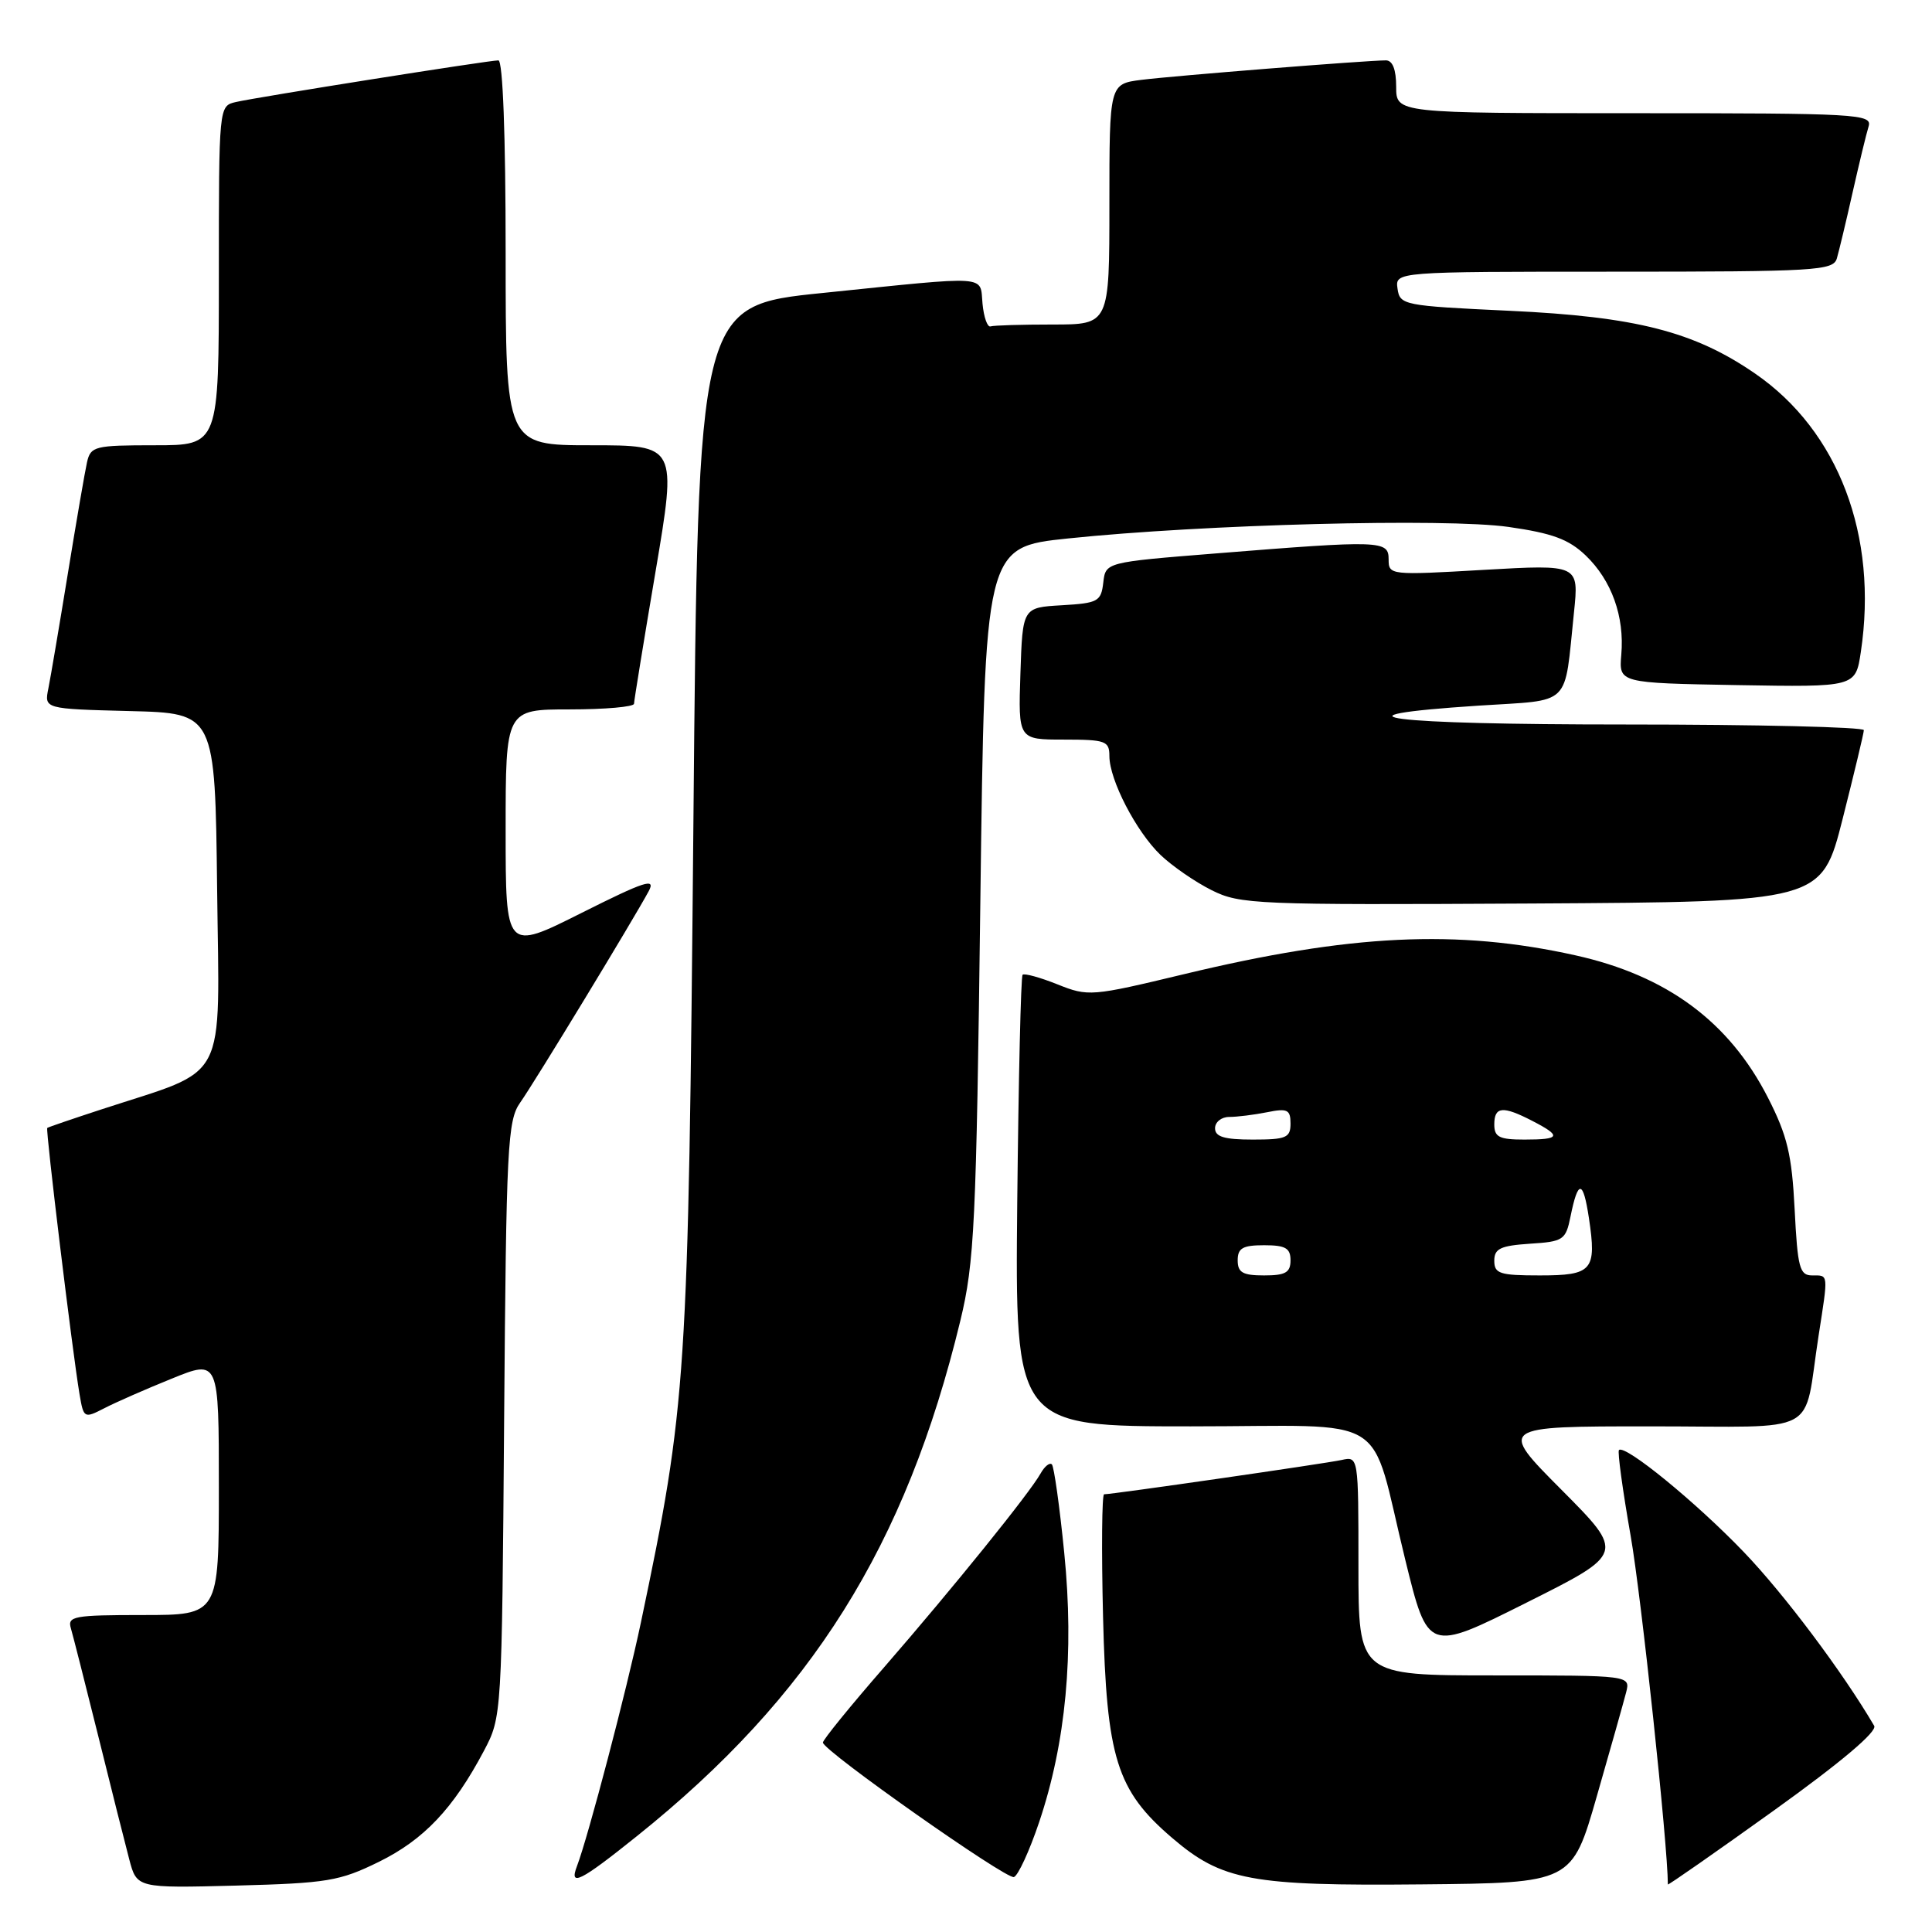 <?xml version="1.0" encoding="UTF-8" standalone="no"?>
<!DOCTYPE svg PUBLIC "-//W3C//DTD SVG 1.1//EN" "http://www.w3.org/Graphics/SVG/1.1/DTD/svg11.dtd" >
<svg xmlns="http://www.w3.org/2000/svg" xmlns:xlink="http://www.w3.org/1999/xlink" version="1.1" viewBox="0 0 256 256">
 <g >
 <path fill="currentColor"
d=" M 50.21 246.70 C 56.16 243.77 60.07 239.65 64.12 232.00 C 66.49 227.51 66.50 227.41 66.80 188.08 C 67.08 151.78 67.25 148.45 68.94 146.08 C 70.84 143.39 83.95 121.82 85.96 118.08 C 86.92 116.28 85.46 116.75 77.05 120.97 C 67.00 126.02 67.00 126.02 67.00 110.01 C 67.00 94.00 67.00 94.00 75.50 94.00 C 80.17 94.00 84.01 93.66 84.01 93.25 C 84.02 92.84 85.30 84.96 86.86 75.75 C 89.69 59.00 89.69 59.00 78.34 59.00 C 67.00 59.00 67.00 59.00 67.00 33.50 C 67.00 17.94 66.63 8.00 66.04 8.00 C 64.77 8.00 34.11 12.86 31.25 13.52 C 29.00 14.04 29.00 14.04 29.00 36.52 C 29.00 59.00 29.00 59.00 20.52 59.00 C 12.54 59.00 12.01 59.13 11.53 61.25 C 11.25 62.49 10.11 69.12 8.99 76.00 C 7.87 82.88 6.71 89.72 6.41 91.22 C 5.86 93.93 5.86 93.93 17.18 94.22 C 28.50 94.50 28.50 94.50 28.77 117.78 C 29.07 144.04 30.43 141.44 13.50 146.98 C 9.65 148.24 6.39 149.35 6.26 149.46 C 6.02 149.65 9.58 179.04 10.54 184.75 C 11.08 187.93 11.15 187.97 13.80 186.61 C 15.28 185.84 19.31 184.07 22.75 182.68 C 29.00 180.14 29.00 180.14 29.00 197.07 C 29.00 214.00 29.00 214.00 18.93 214.00 C 9.81 214.00 8.91 214.16 9.39 215.75 C 9.67 216.71 11.30 223.12 13.01 230.00 C 14.71 236.88 16.56 244.23 17.12 246.35 C 18.13 250.19 18.13 250.19 31.31 249.85 C 43.36 249.53 45.00 249.26 50.21 246.70 Z  M 211.59 238.00 C 213.41 231.68 215.15 225.49 215.47 224.25 C 216.04 222.00 216.04 222.00 198.02 222.00 C 180.00 222.00 180.00 222.00 180.00 207.48 C 180.00 192.96 180.00 192.96 177.75 193.46 C 175.60 193.93 147.42 198.00 146.30 198.00 C 146.01 198.00 145.94 205.31 146.16 214.25 C 146.62 232.97 147.96 237.24 155.31 243.53 C 161.91 249.19 165.79 249.91 188.39 249.69 C 208.29 249.50 208.29 249.50 211.59 238.00 Z  M 248.34 228.68 C 244.14 221.52 236.39 211.20 231.07 205.66 C 224.72 199.04 215.31 191.36 214.52 192.14 C 214.31 192.35 215.01 197.47 216.07 203.51 C 217.47 211.46 221.00 244.56 221.00 249.70 C 221.00 249.85 227.31 245.45 235.02 239.92 C 243.94 233.52 248.78 229.43 248.34 228.68 Z  M 84.39 243.30 C 107.53 224.77 120.03 204.85 127.25 175.00 C 129.12 167.26 129.36 162.27 129.90 119.50 C 130.50 72.50 130.50 72.50 141.50 71.35 C 159.40 69.48 191.61 68.64 199.88 69.82 C 205.69 70.65 207.86 71.45 210.11 73.60 C 213.55 76.90 215.27 81.69 214.83 86.75 C 214.51 90.50 214.51 90.50 230.19 90.78 C 245.87 91.05 245.87 91.05 246.57 86.39 C 248.88 70.99 243.61 57.10 232.56 49.50 C 224.48 43.93 216.76 41.96 200.00 41.18 C 185.96 40.52 185.49 40.43 185.18 38.25 C 184.86 36.00 184.86 36.00 213.86 36.00 C 240.62 36.00 242.91 35.86 243.39 34.25 C 243.67 33.29 244.62 29.35 245.48 25.50 C 246.35 21.65 247.30 17.71 247.60 16.75 C 248.10 15.11 246.17 15.00 216.57 15.00 C 185.00 15.00 185.00 15.00 185.00 11.50 C 185.00 9.22 184.53 8.00 183.64 8.00 C 181.13 8.00 155.54 10.04 151.25 10.58 C 147.00 11.12 147.00 11.12 147.00 27.06 C 147.00 43.00 147.00 43.00 139.50 43.00 C 135.38 43.00 131.66 43.11 131.25 43.25 C 130.84 43.39 130.36 42.04 130.19 40.25 C 129.82 36.41 131.46 36.52 109.00 38.82 C 92.50 40.50 92.50 40.50 91.88 109.00 C 91.20 182.87 91.00 186.05 84.92 215.00 C 83.04 223.95 77.93 243.40 76.46 247.25 C 75.37 250.08 76.86 249.34 84.39 243.30 Z  M 137.68 241.48 C 141.24 230.93 142.35 219.07 141.02 205.79 C 140.41 199.62 139.66 194.33 139.38 194.04 C 139.09 193.75 138.41 194.30 137.88 195.25 C 136.42 197.86 126.34 210.34 117.17 220.90 C 112.67 226.06 109.02 230.56 109.04 230.90 C 109.10 232.00 133.33 249.06 134.35 248.72 C 134.90 248.53 136.40 245.28 137.68 241.48 Z  M 206.92 197.42 C 198.54 189.00 198.54 189.00 218.69 189.00 C 241.64 189.00 238.87 190.49 240.97 177.00 C 242.27 168.64 242.31 169.00 240.12 169.00 C 238.46 169.00 238.19 167.98 237.80 160.25 C 237.43 152.98 236.83 150.48 234.26 145.44 C 229.12 135.38 220.87 129.28 208.77 126.59 C 193.08 123.10 178.93 123.78 156.90 129.08 C 144.61 132.03 144.21 132.07 140.11 130.43 C 137.81 129.51 135.73 128.94 135.50 129.16 C 135.27 129.39 134.96 142.95 134.79 159.29 C 134.50 189.00 134.50 189.00 157.77 189.00 C 184.83 189.00 181.32 186.81 186.21 206.70 C 189.21 218.91 189.21 218.91 202.25 212.37 C 215.29 205.84 215.29 205.84 206.92 197.42 Z  M 244.16 108.50 C 245.69 102.45 246.96 97.16 246.97 96.75 C 246.99 96.34 232.80 96.00 215.44 96.00 C 183.70 96.00 174.92 94.88 195.93 93.50 C 208.42 92.69 207.23 93.85 208.56 81.14 C 209.22 74.79 209.22 74.79 196.61 75.51 C 184.20 76.23 184.00 76.21 184.00 74.12 C 184.00 71.60 183.07 71.57 161.00 73.34 C 146.50 74.50 146.50 74.50 146.19 77.20 C 145.90 79.70 145.49 79.92 140.69 80.20 C 135.50 80.50 135.50 80.50 135.21 89.25 C 134.92 98.00 134.92 98.00 140.96 98.00 C 146.50 98.00 147.00 98.18 147.00 100.18 C 147.00 103.34 150.55 110.19 153.78 113.29 C 155.32 114.76 158.36 116.86 160.54 117.95 C 164.31 119.84 166.37 119.92 202.94 119.72 C 241.37 119.50 241.37 119.50 244.16 108.50 Z  M 164.00 167.00 C 164.00 165.38 164.67 165.00 167.50 165.00 C 170.33 165.00 171.00 165.38 171.00 167.00 C 171.00 168.62 170.33 169.00 167.50 169.00 C 164.67 169.00 164.00 168.62 164.00 167.00 Z  M 198.00 167.05 C 198.00 165.45 198.82 165.06 202.71 164.80 C 207.16 164.52 207.47 164.31 208.10 161.20 C 209.10 156.26 209.77 156.31 210.54 161.40 C 211.58 168.34 211.01 169.00 204.03 169.00 C 198.72 169.00 198.00 168.77 198.00 167.05 Z  M 161.00 149.50 C 161.00 148.68 161.84 148.00 162.88 148.00 C 163.91 148.00 166.16 147.72 167.88 147.38 C 170.59 146.83 171.00 147.03 171.00 148.88 C 171.00 150.76 170.43 151.00 166.00 151.00 C 162.22 151.00 161.00 150.63 161.00 149.50 Z  M 198.00 149.00 C 198.00 146.60 199.13 146.50 203.05 148.53 C 206.97 150.55 206.77 151.00 202.00 151.00 C 198.67 151.00 198.00 150.67 198.00 149.00 Z "/>
</g>
</svg>